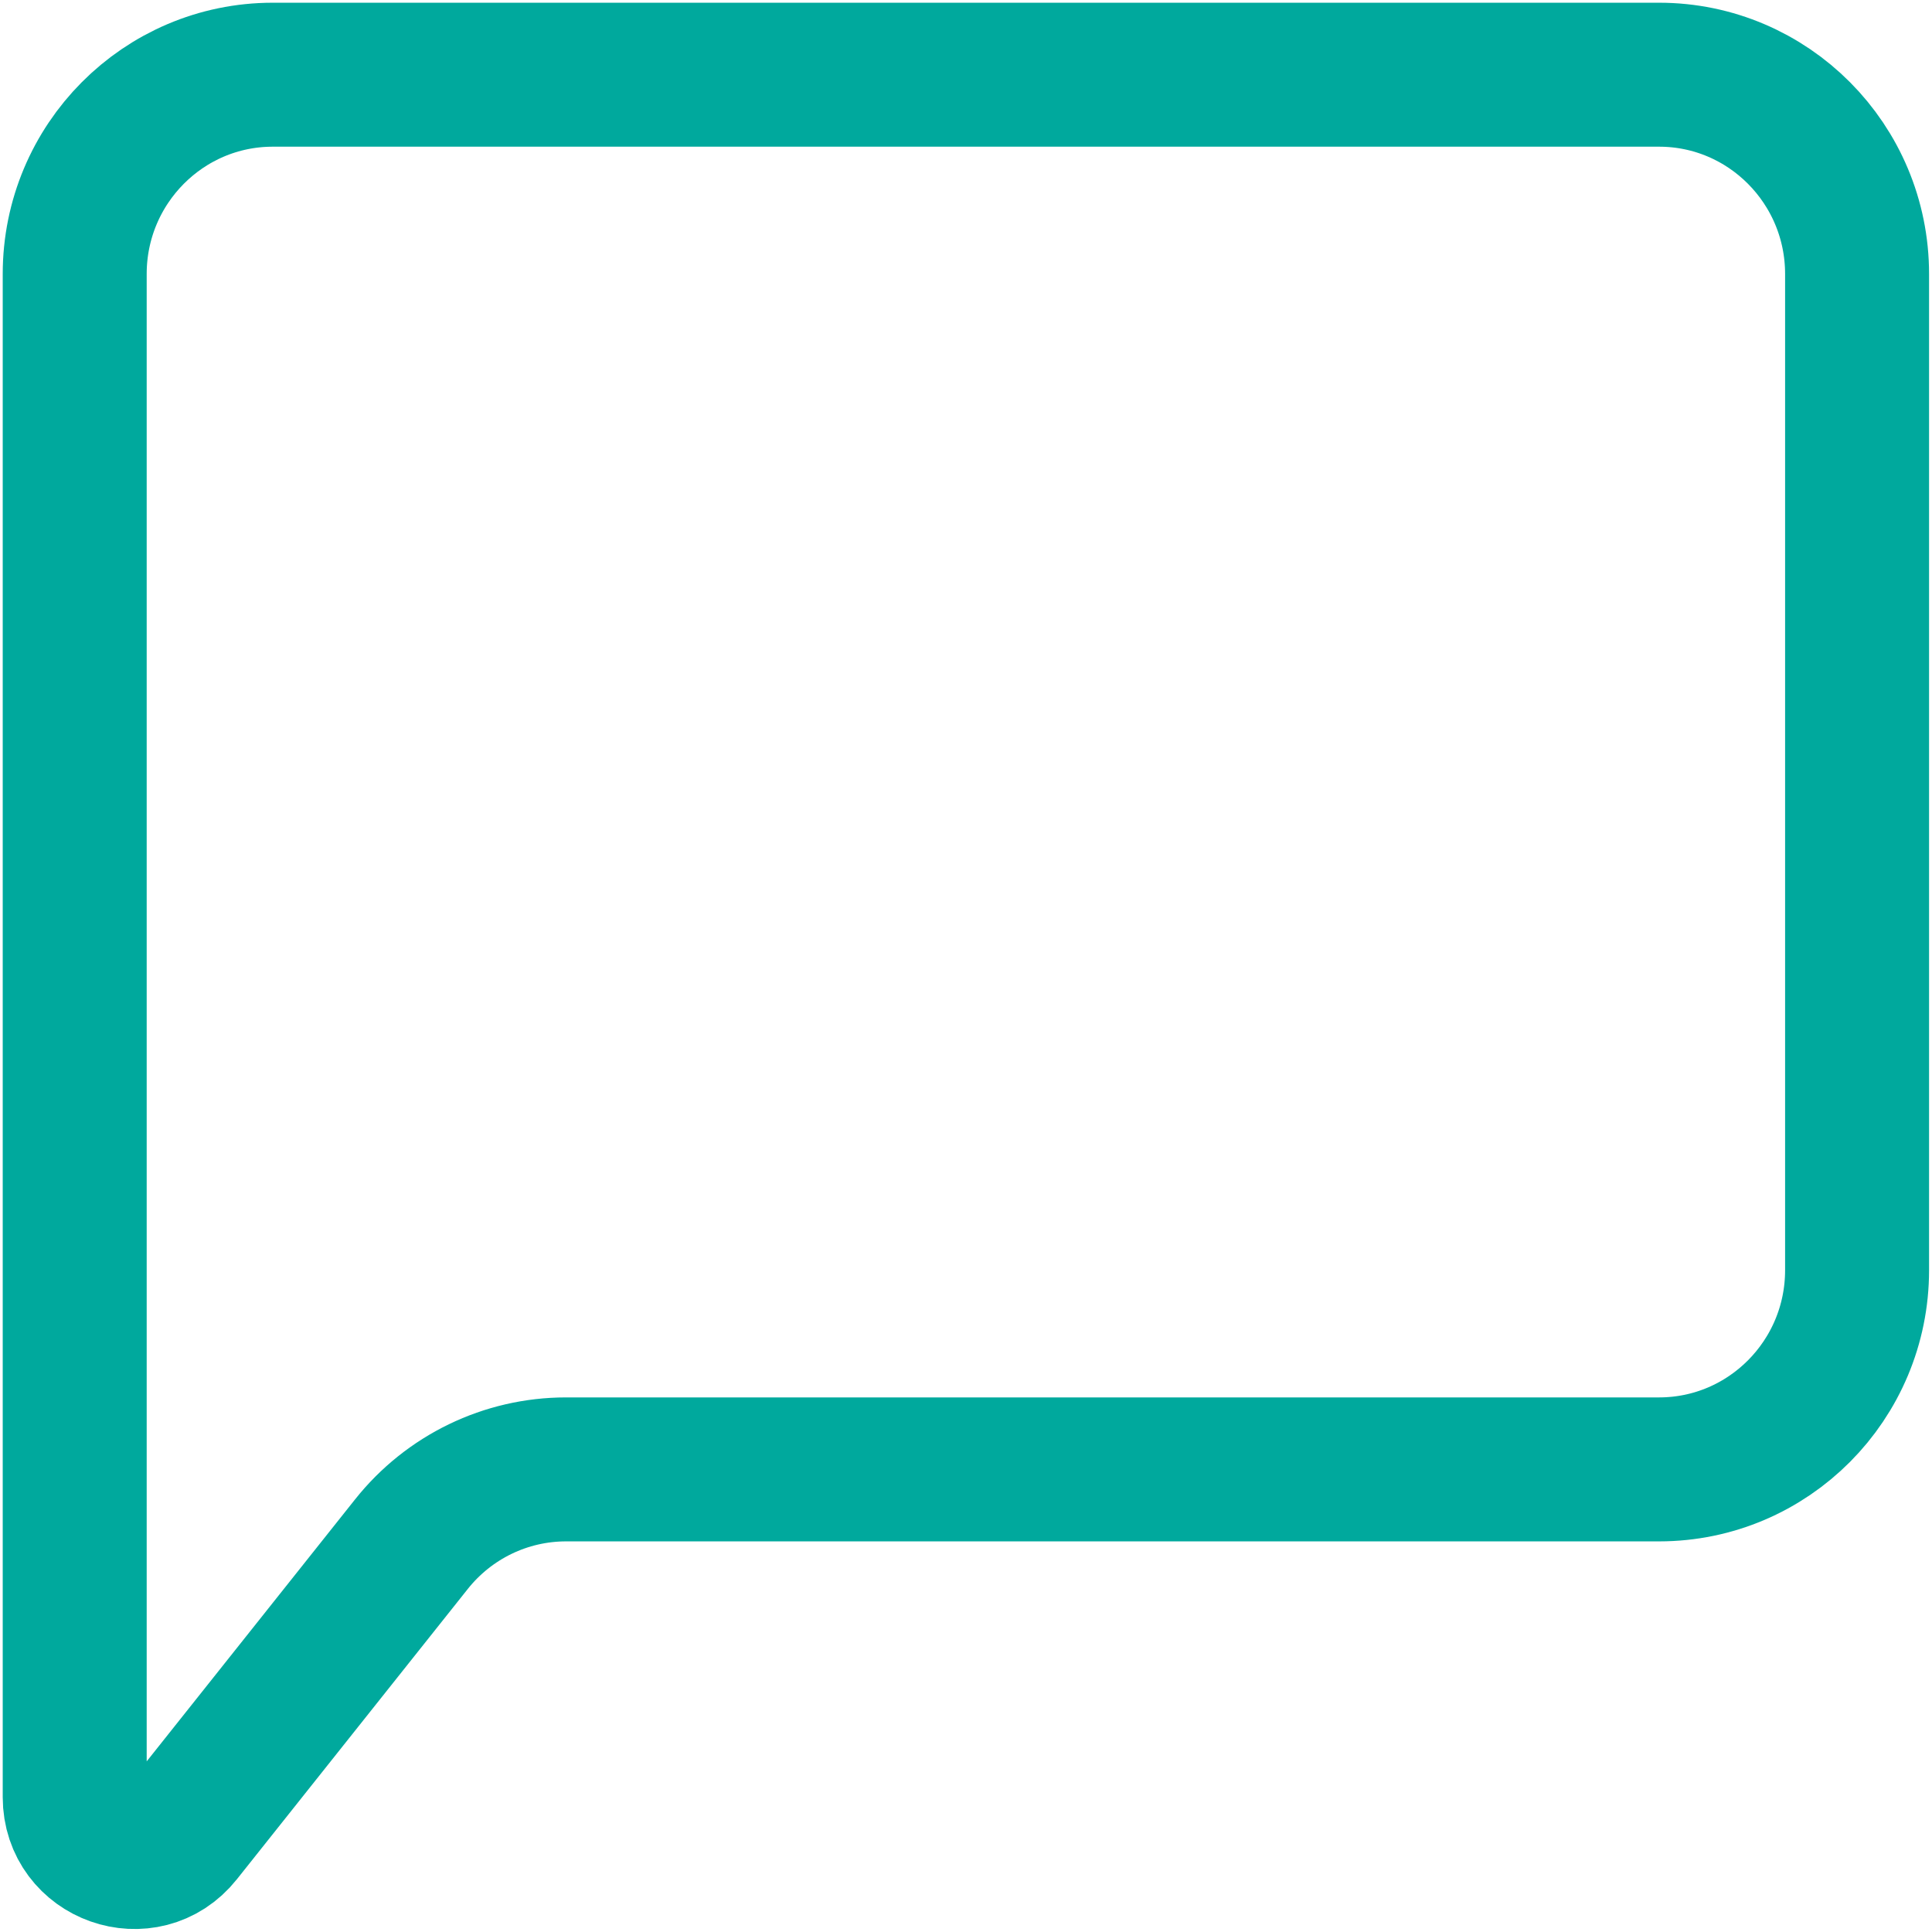 <svg width="27" height="27" viewBox="0 0 27 27" fill="none" xmlns="http://www.w3.org/2000/svg">
<path d="M1.044 25.115V3.829C1.044 2.291 2.284 1.044 3.812 1.044H23.185C24.713 1.044 25.953 2.291 25.953 3.829V17.751C25.953 19.289 24.713 20.535 23.185 20.535H7.91C7.069 20.535 6.274 20.92 5.749 21.581L2.523 25.637C2.033 26.254 1.044 25.905 1.044 25.115Z" stroke="#00A99D" stroke-width="2.012"/>
</svg>
